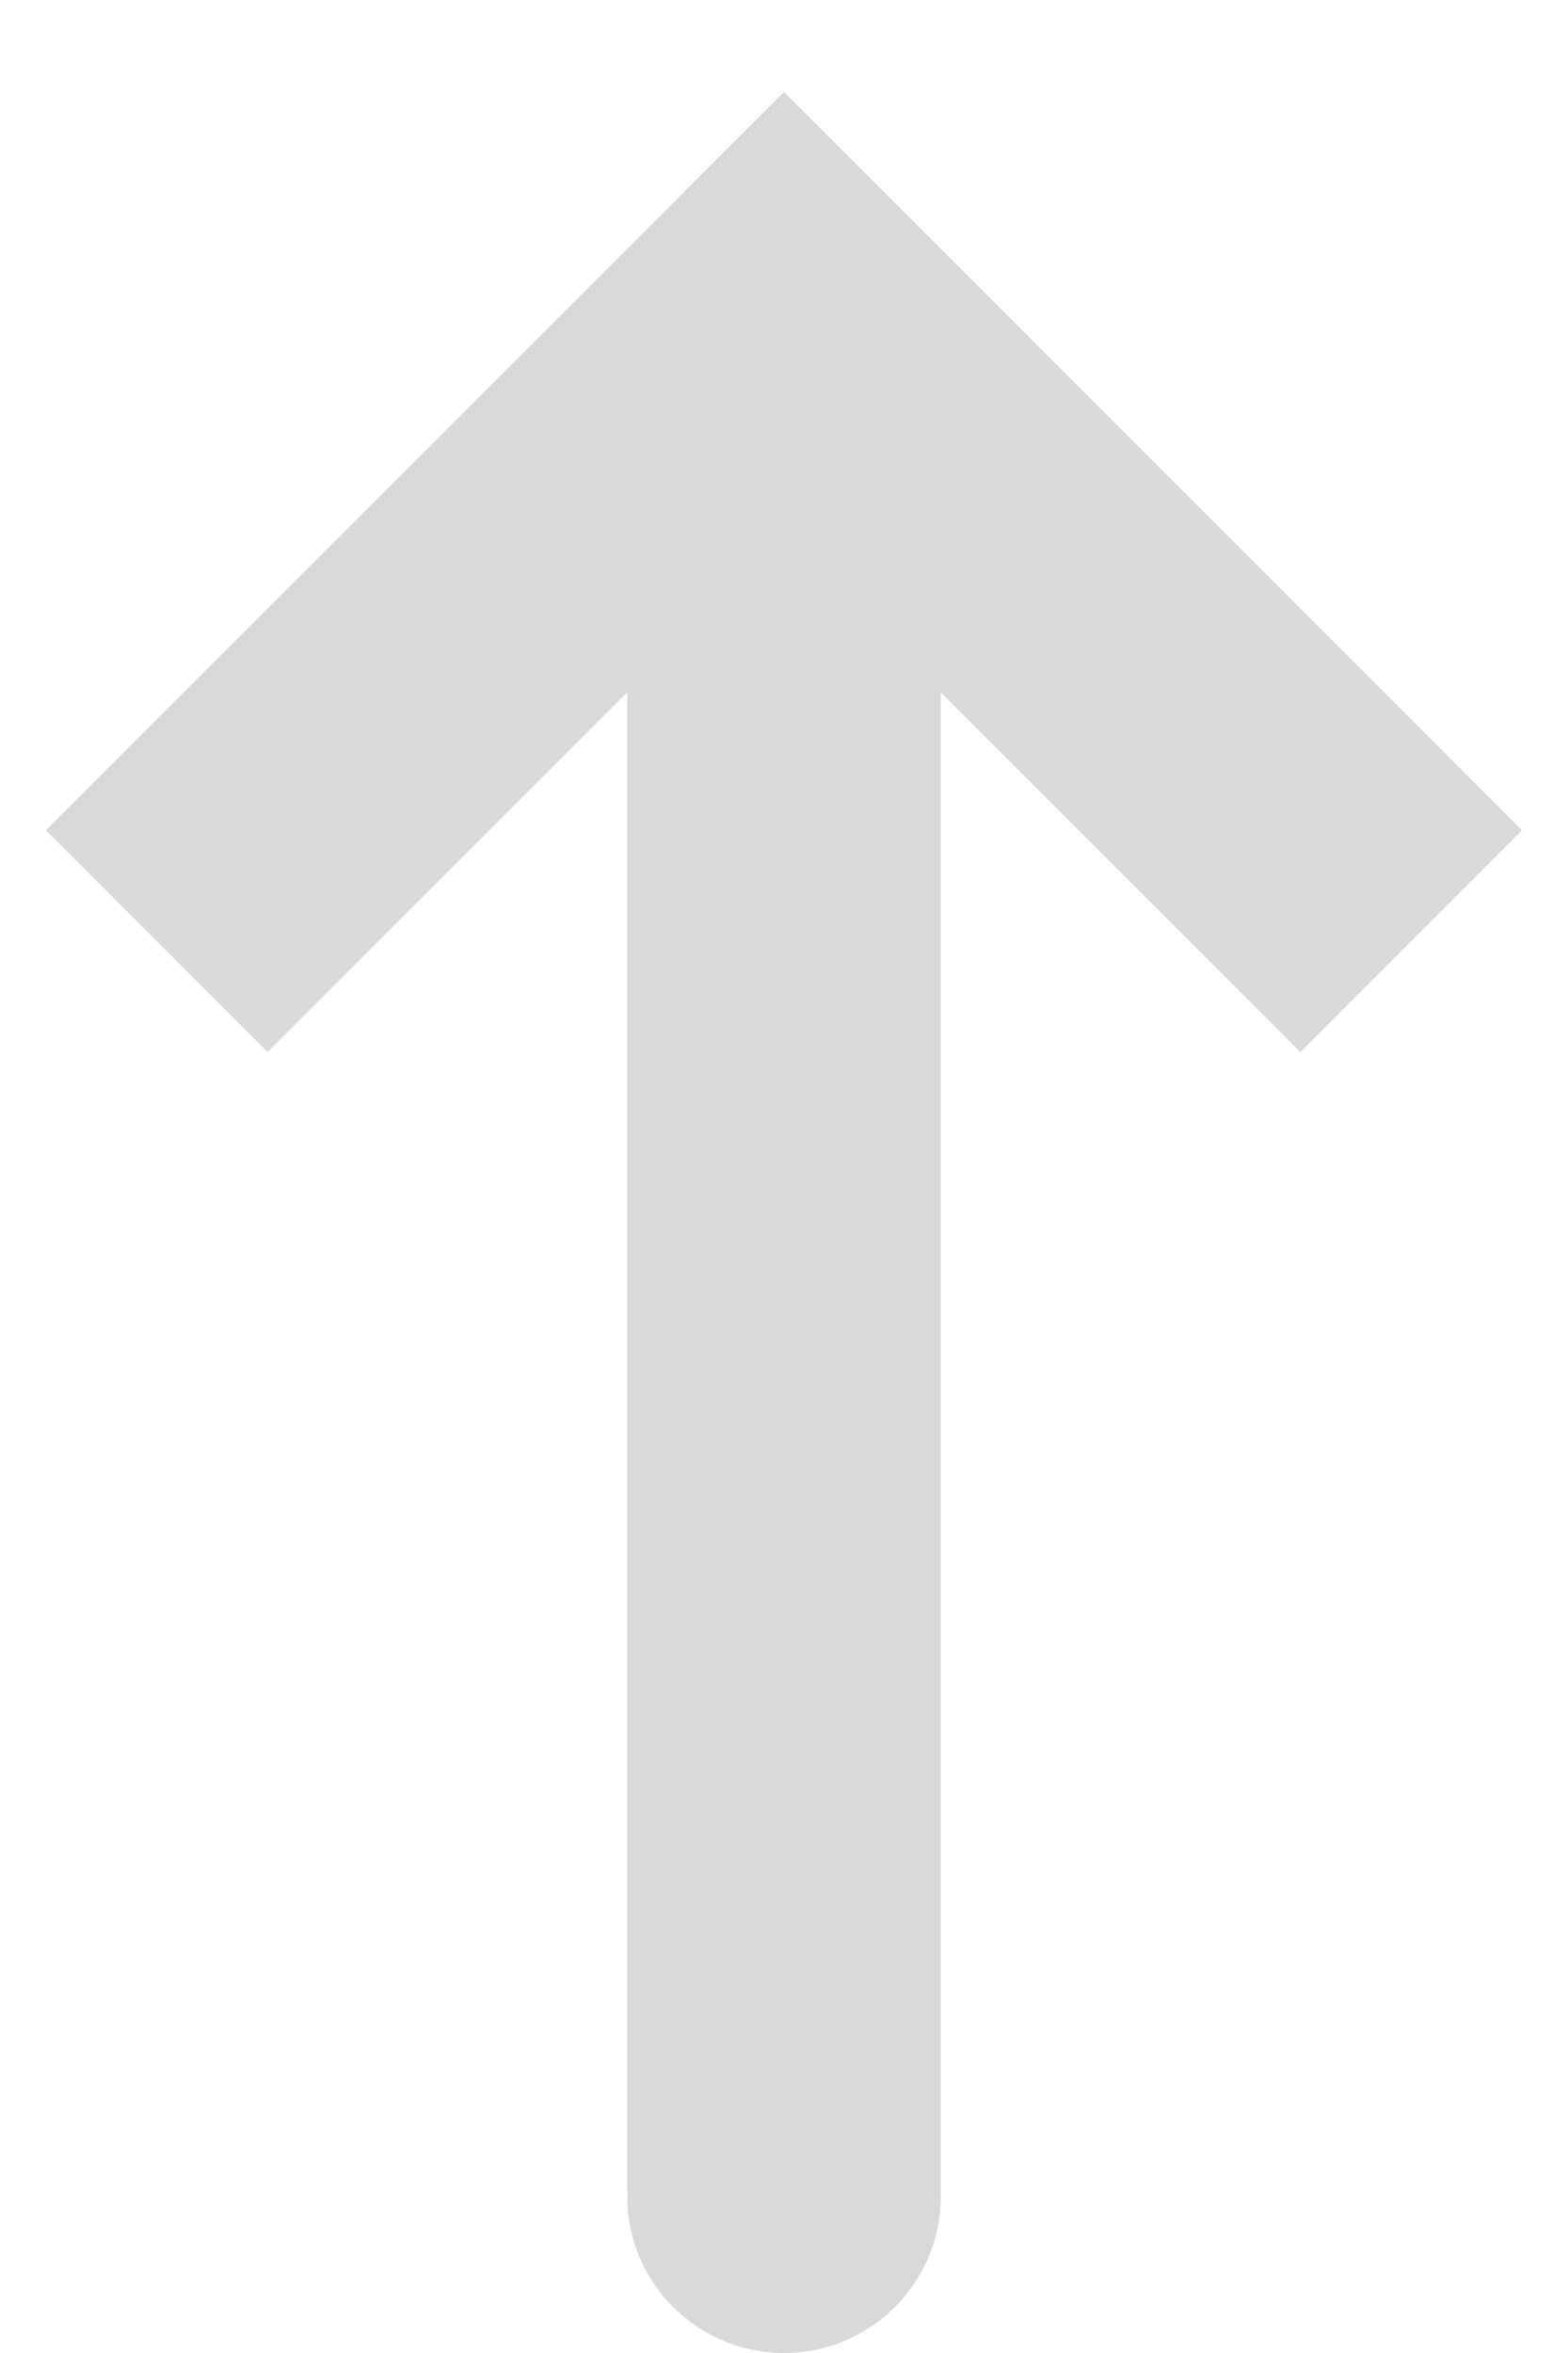 <svg width="10" height="15" viewBox="0 0 10 15" fill="none" xmlns="http://www.w3.org/2000/svg">
<path d="M5 2L5.707 1.293L5 0.586L4.293 1.293L5 2ZM4 14C4 14.552 4.448 15 5 15C5.552 15 6 14.552 6 14L4 14ZM9.707 5.293L5.707 1.293L4.293 2.707L8.293 6.707L9.707 5.293ZM4.293 1.293L0.293 5.293L1.707 6.707L5.707 2.707L4.293 1.293ZM4 2L4 14L6 14L6 2L4 2Z" fill="#d9d9d9"/>
</svg>
